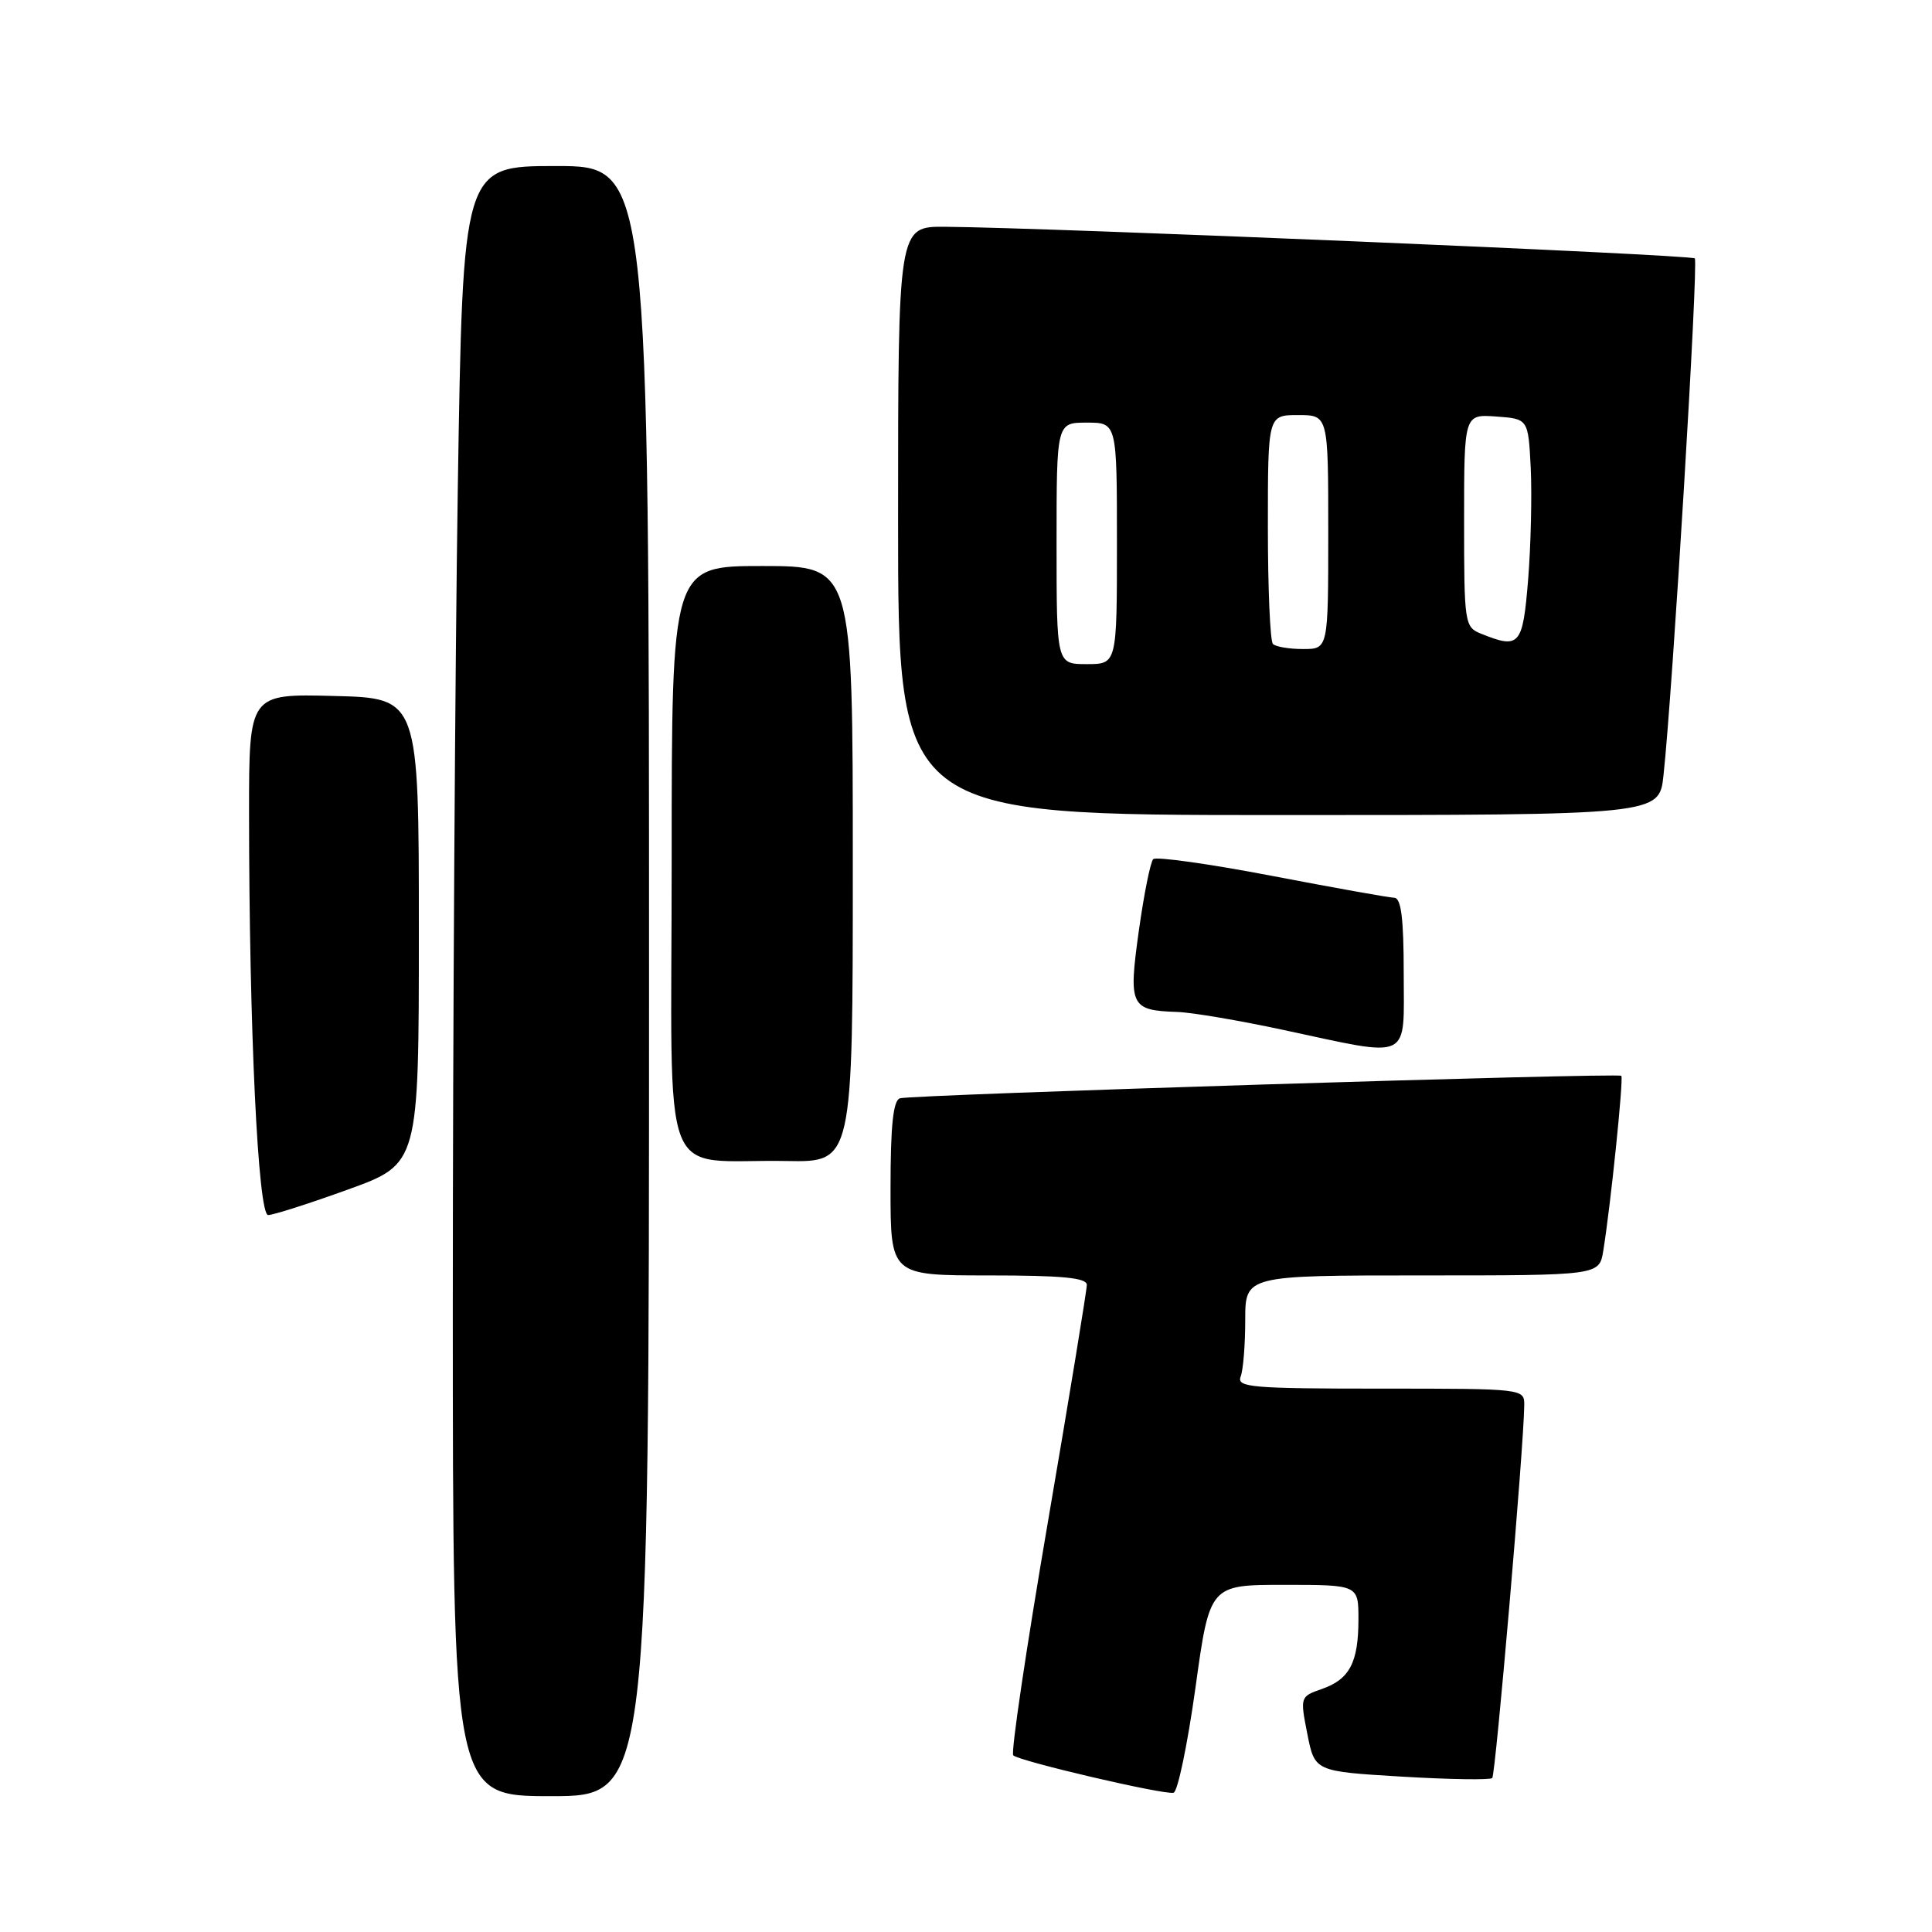 <?xml version="1.0" encoding="UTF-8" standalone="no"?>
<!DOCTYPE svg PUBLIC "-//W3C//DTD SVG 1.1//EN" "http://www.w3.org/Graphics/SVG/1.1/DTD/svg11.dtd" >
<svg xmlns="http://www.w3.org/2000/svg" xmlns:xlink="http://www.w3.org/1999/xlink" version="1.1" viewBox="0 0 256 256">
 <g >
 <path fill="currentColor"
d=" M 86.00 130.00 C 86.00 22.00 86.00 22.00 73.66 22.00 C 61.33 22.00 61.33 22.00 60.66 64.75 C 60.30 88.26 60.00 136.86 60.00 172.75 C 60.00 238.00 60.00 238.00 73.00 238.00 C 86.00 238.00 86.00 238.00 86.00 130.00 Z  M 158.40 223.67 C 160.29 210.00 160.29 210.00 170.15 210.00 C 180.00 210.00 180.00 210.00 180.00 214.57 C 180.00 220.29 178.83 222.52 175.15 223.80 C 172.28 224.80 172.26 224.85 173.23 229.76 C 174.21 234.72 174.21 234.72 185.72 235.41 C 192.06 235.79 197.46 235.87 197.73 235.60 C 198.17 235.16 201.91 191.75 201.97 186.25 C 202.00 184.00 202.00 184.00 182.89 184.00 C 165.88 184.00 163.85 183.83 164.39 182.42 C 164.73 181.55 165.00 178.17 165.00 174.92 C 165.00 169.00 165.00 169.00 188.45 169.00 C 211.91 169.00 211.91 169.00 212.44 165.75 C 213.42 159.72 215.16 142.82 214.83 142.55 C 214.33 142.13 120.69 145.05 119.25 145.53 C 118.35 145.82 118.00 149.13 118.00 157.47 C 118.00 169.00 118.00 169.00 131.00 169.00 C 140.73 169.00 144.00 169.31 144.01 170.25 C 144.01 170.94 141.69 185.11 138.84 201.74 C 135.99 218.38 133.93 232.26 134.26 232.59 C 135.03 233.36 154.18 237.84 155.50 237.55 C 156.05 237.43 157.35 231.18 158.40 223.67 Z  M 46.13 157.61 C 55.50 154.22 55.50 154.22 55.50 123.36 C 55.50 92.50 55.50 92.50 44.25 92.22 C 33.00 91.93 33.00 91.93 33.00 107.72 C 33.01 136.17 34.19 161.00 35.53 161.00 C 36.21 161.00 40.97 159.48 46.13 157.61 Z  M 113.00 114.50 C 113.00 75.00 113.00 75.00 101.00 75.00 C 89.00 75.00 89.00 75.00 89.00 113.94 C 89.00 158.45 87.12 153.53 104.25 153.84 C 113.00 154.00 113.00 154.00 113.00 114.50 Z  M 186.00 129.00 C 186.00 121.69 185.66 118.99 184.75 118.96 C 184.06 118.94 176.75 117.63 168.50 116.05 C 160.25 114.47 153.19 113.48 152.81 113.84 C 152.44 114.20 151.58 118.48 150.90 123.34 C 149.51 133.32 149.78 133.88 156.00 134.09 C 157.93 134.15 164.22 135.22 170.00 136.46 C 187.24 140.15 186.00 140.73 186.00 129.00 Z  M 220.42 102.75 C 221.63 91.66 225.07 34.74 224.57 34.24 C 224.08 33.74 138.87 30.15 125.25 30.05 C 119.00 30.00 119.00 30.00 119.00 69.00 C 119.00 108.00 119.00 108.00 169.43 108.00 C 219.86 108.00 219.86 108.00 220.42 102.75 Z  M 140.00 72.00 C 140.00 56.00 140.00 56.00 144.00 56.00 C 148.00 56.00 148.00 56.00 148.00 72.00 C 148.00 88.00 148.00 88.00 144.00 88.00 C 140.00 88.00 140.00 88.00 140.00 72.00 Z  M 168.67 85.33 C 168.30 84.97 168.00 77.99 168.00 69.83 C 168.00 55.00 168.00 55.00 172.00 55.00 C 176.00 55.00 176.00 55.00 176.00 70.50 C 176.00 86.00 176.00 86.00 172.67 86.00 C 170.83 86.00 169.03 85.70 168.67 85.33 Z  M 196.25 83.97 C 194.07 83.09 194.00 82.65 194.00 68.97 C 194.00 54.89 194.00 54.89 198.25 55.19 C 202.50 55.50 202.50 55.50 202.83 62.00 C 203.00 65.58 202.85 72.21 202.49 76.75 C 201.77 85.57 201.37 86.03 196.25 83.97 Z "/>
</g>
</svg>